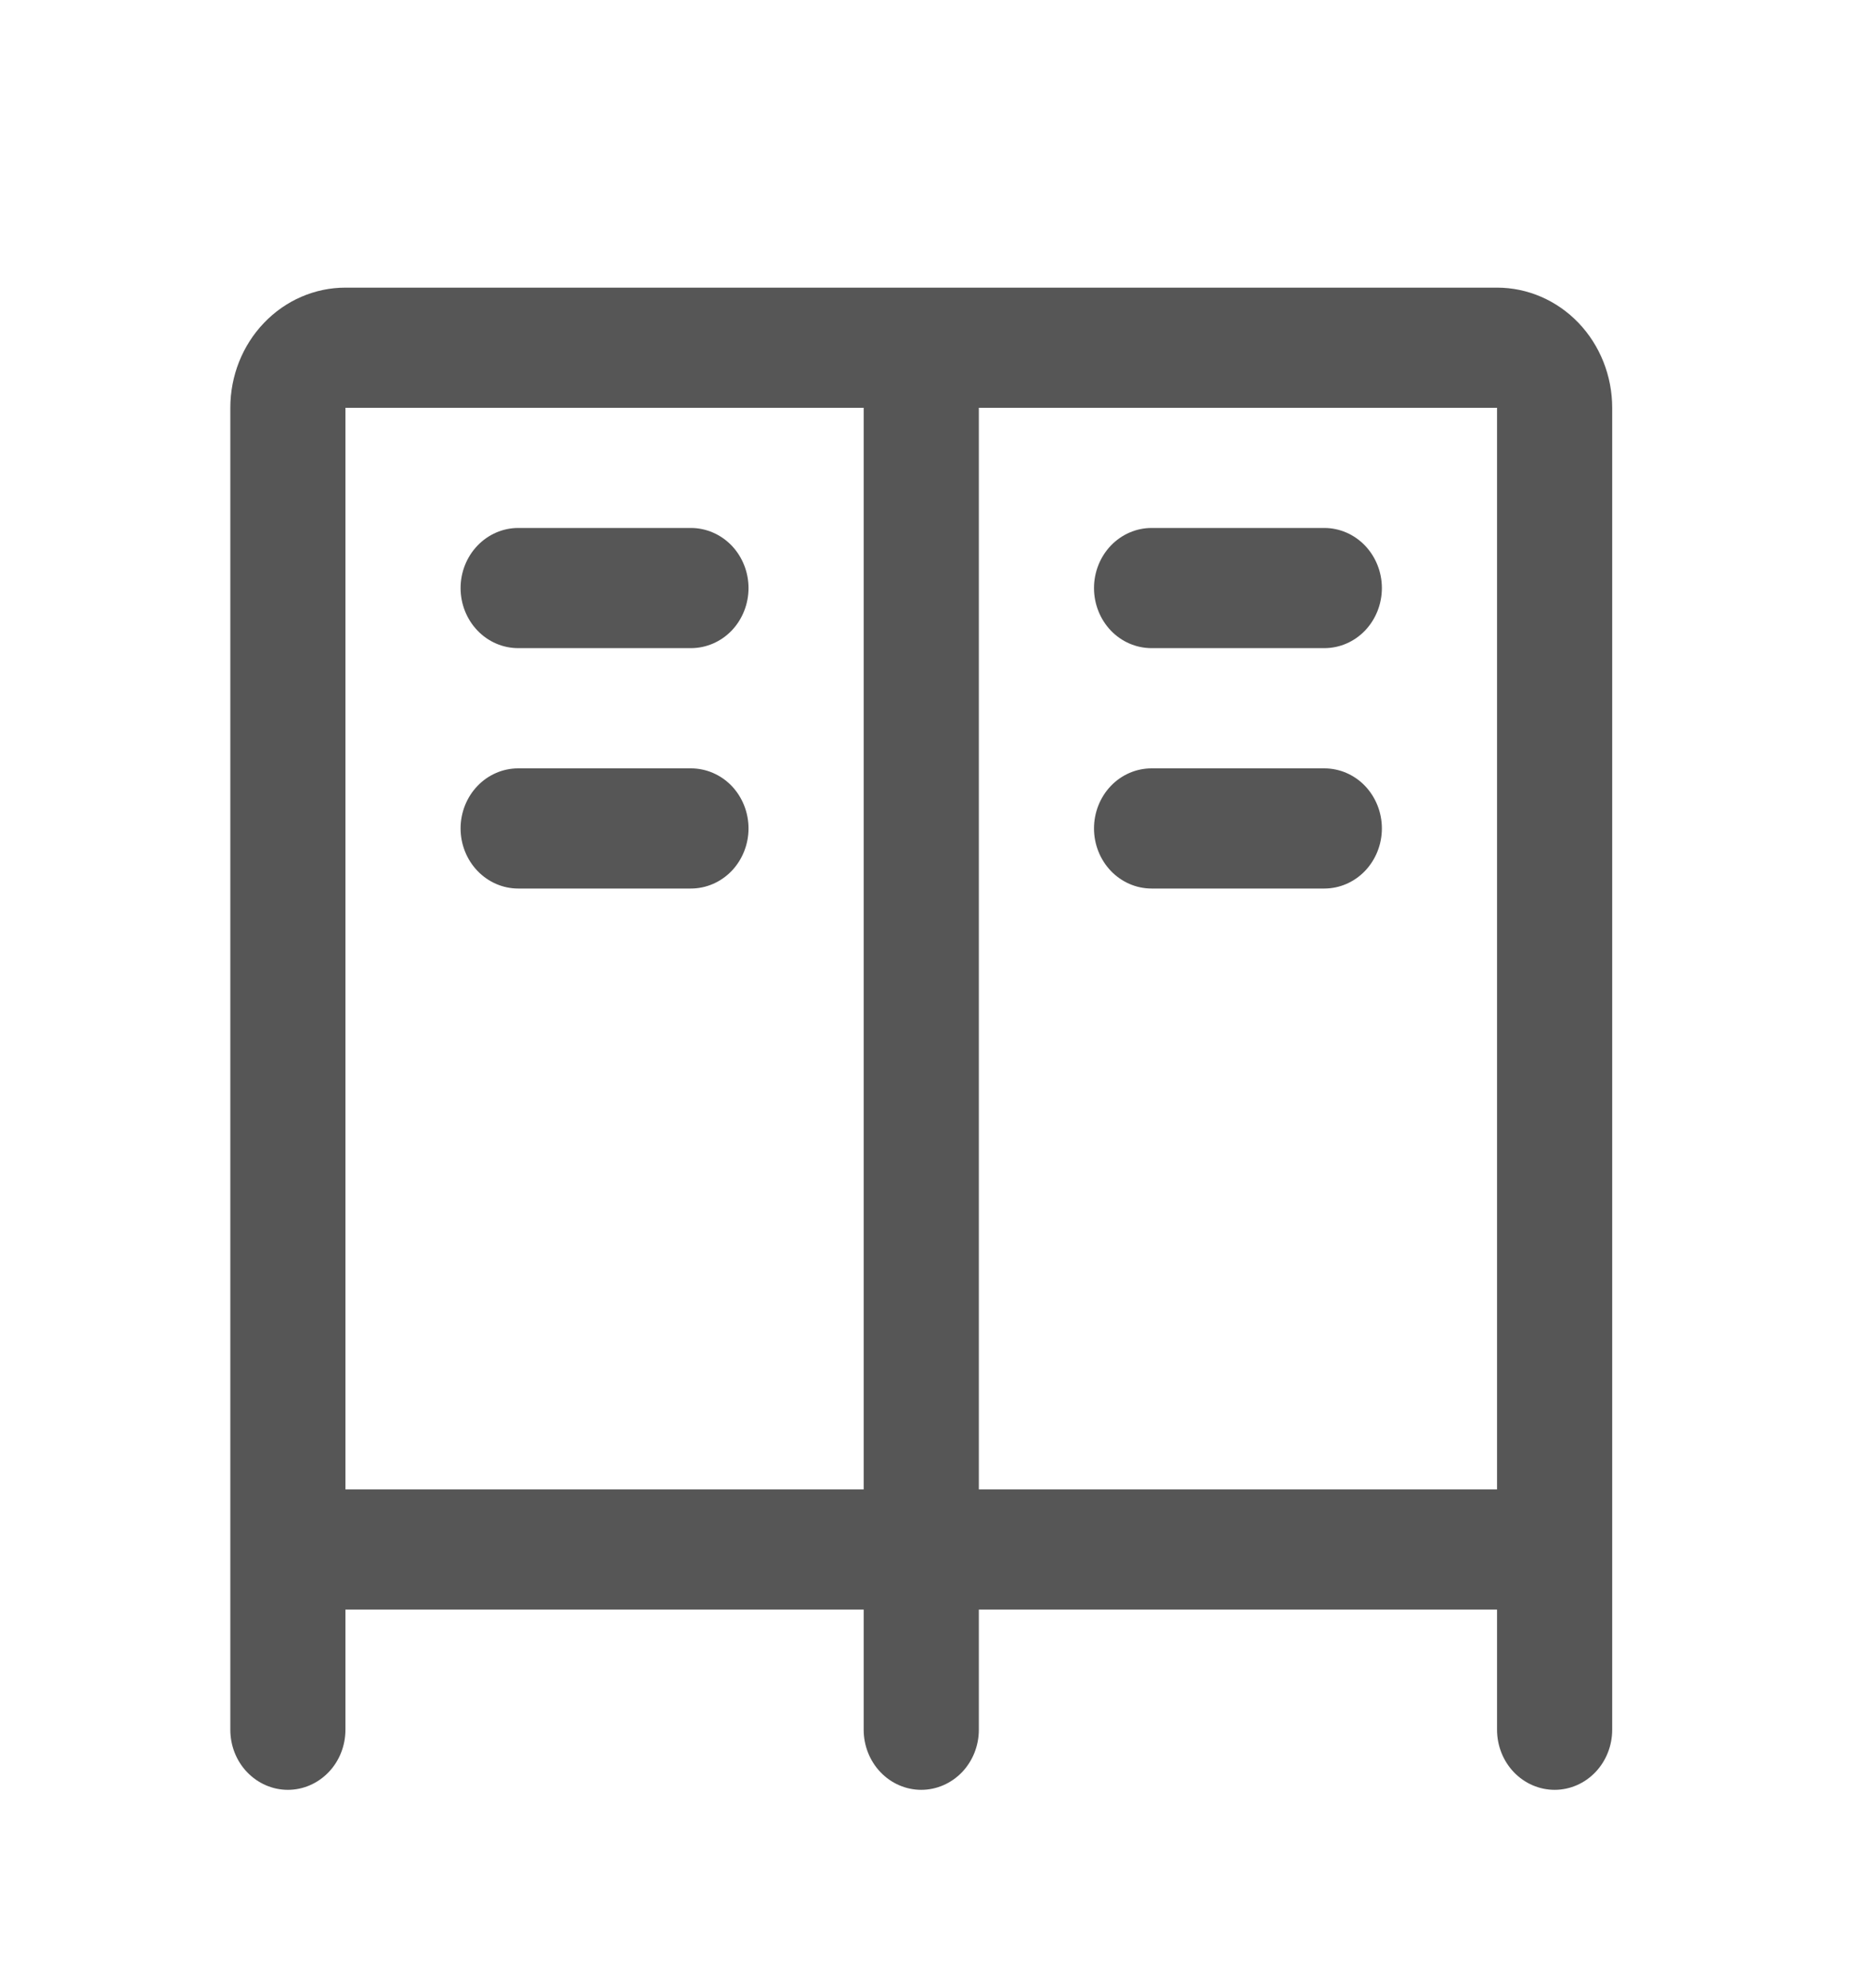 <svg width="33" height="35" viewBox="0 0 33 35" fill="none" xmlns="http://www.w3.org/2000/svg">
<path d="M24.347 10.355C24.347 10.636 24.24 10.905 24.05 11.104C23.86 11.302 23.602 11.413 23.333 11.413H20.289C20.02 11.413 19.762 11.302 19.572 11.104C19.382 10.905 19.275 10.636 19.275 10.355C19.275 10.075 19.382 9.806 19.572 9.607C19.762 9.409 20.02 9.297 20.289 9.297H23.333C23.602 9.297 23.86 9.409 24.05 9.607C24.24 9.806 24.347 10.075 24.347 10.355ZM23.333 13.53H20.289C20.02 13.53 19.762 13.641 19.572 13.839C19.382 14.038 19.275 14.307 19.275 14.588C19.275 14.868 19.382 15.137 19.572 15.336C19.762 15.534 20.02 15.646 20.289 15.646H23.333C23.602 15.646 23.86 15.534 24.05 15.336C24.24 15.137 24.347 14.868 24.347 14.588C24.347 14.307 24.24 14.038 24.05 13.839C23.86 13.641 23.602 13.53 23.333 13.53ZM9.13 11.413H12.173C12.442 11.413 12.7 11.302 12.891 11.104C13.081 10.905 13.188 10.636 13.188 10.355C13.188 10.075 13.081 9.806 12.891 9.607C12.7 9.409 12.442 9.297 12.173 9.297H9.13C8.861 9.297 8.603 9.409 8.413 9.607C8.222 9.806 8.115 10.075 8.115 10.355C8.115 10.636 8.222 10.905 8.413 11.104C8.603 11.302 8.861 11.413 9.13 11.413ZM12.173 13.53H9.13C8.861 13.53 8.603 13.641 8.413 13.839C8.222 14.038 8.115 14.307 8.115 14.588C8.115 14.868 8.222 15.137 8.413 15.336C8.603 15.534 8.861 15.646 9.13 15.646H12.173C12.442 15.646 12.7 15.534 12.891 15.336C13.081 15.137 13.188 14.868 13.188 14.588C13.188 14.307 13.081 14.038 12.891 13.839C12.7 13.641 12.442 13.53 12.173 13.53ZM28.405 7.181V30.459C28.405 30.739 28.298 31.009 28.108 31.207C27.918 31.405 27.66 31.517 27.391 31.517C27.122 31.517 26.863 31.405 26.673 31.207C26.483 31.009 26.376 30.739 26.376 30.459V28.343H17.246V30.459C17.246 30.739 17.139 31.009 16.949 31.207C16.758 31.405 16.5 31.517 16.231 31.517C15.962 31.517 15.704 31.405 15.514 31.207C15.324 31.009 15.217 30.739 15.217 30.459V28.343H6.086V30.459C6.086 30.739 5.98 31.009 5.789 31.207C5.599 31.405 5.341 31.517 5.072 31.517C4.803 31.517 4.545 31.405 4.355 31.207C4.164 31.009 4.058 30.739 4.058 30.459V7.181C4.058 6.62 4.271 6.082 4.652 5.685C5.032 5.288 5.548 5.065 6.086 5.065H26.376C26.914 5.065 27.43 5.288 27.811 5.685C28.191 6.082 28.405 6.62 28.405 7.181ZM15.217 26.227V7.181H6.086V26.227H15.217ZM17.246 26.227H26.376V7.181H17.246V26.227Z" fill="#1E1E1E" fill-opacity="0.75"/>
</svg>
